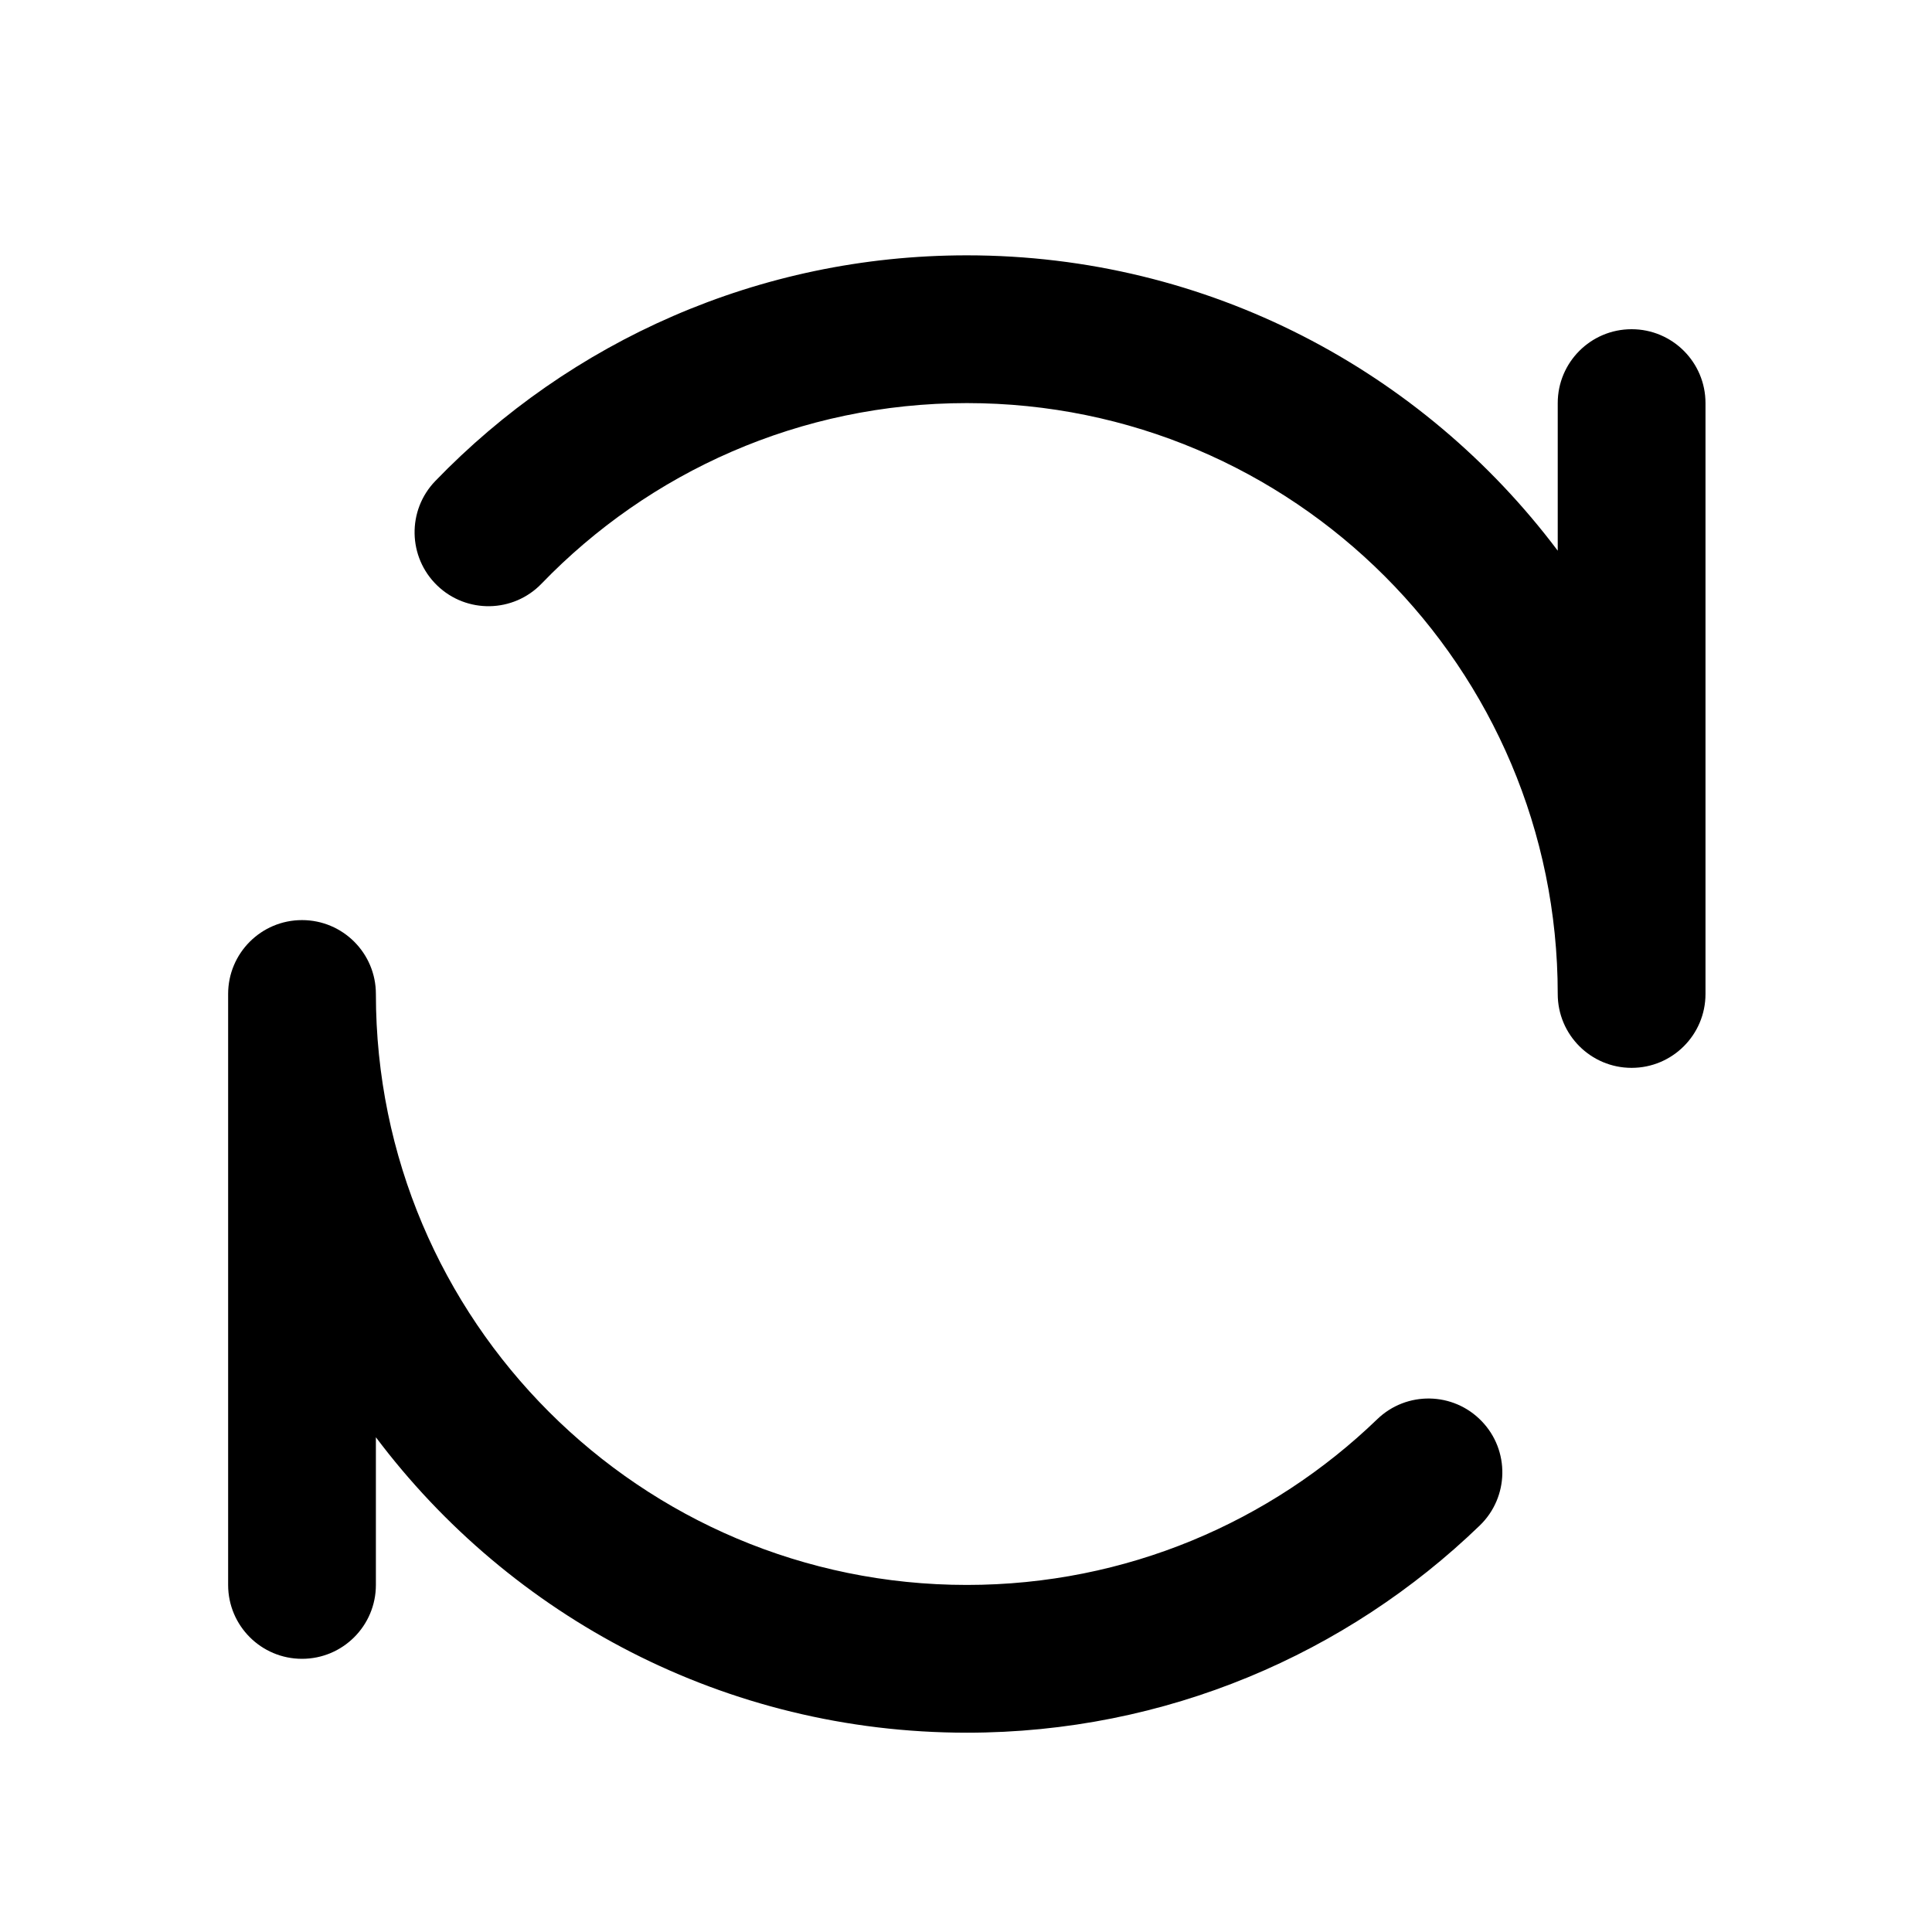<svg width="25" height="25" viewBox="0 0 25 25" fill="none" xmlns="http://www.w3.org/2000/svg">
<mask id="mask0_331_1043" style="mask-type:alpha" maskUnits="userSpaceOnUse" x="0" y="0" width="25" height="25">
<rect x="0.51" y="0.862" width="24" height="24" fill="#DCDCDC"/>
</mask>
<g mask="url(#mask0_331_1043)">
<path d="M12.511 3.304C9.81 3.304 7.37 4.425 5.633 6.224C5.266 6.604 5.277 7.209 5.657 7.576C6.037 7.943 6.642 7.932 7.008 7.552C8.4 6.11 10.35 5.216 12.511 5.216C16.734 5.216 20.157 8.639 20.157 12.862C20.157 13.39 20.585 13.818 21.113 13.818C21.641 13.818 22.069 13.39 22.069 12.862V5.216C22.069 4.688 21.641 4.26 21.113 4.26C20.585 4.26 20.157 4.688 20.157 5.216V7.126C18.413 4.805 15.637 3.304 12.511 3.304Z" fill="black"/>
<path d="M4.864 12.862C4.864 12.334 4.436 11.906 3.908 11.906C3.38 11.906 2.952 12.334 2.952 12.862V20.509C2.952 21.037 3.38 21.465 3.908 21.465C4.436 21.465 4.864 21.037 4.864 20.509V18.598C6.608 20.919 9.384 22.421 12.511 22.421C15.089 22.421 17.43 21.399 19.148 19.74C19.528 19.373 19.539 18.768 19.172 18.389C18.806 18.009 18.201 17.998 17.821 18.365C16.444 19.693 14.574 20.509 12.511 20.509C8.287 20.509 4.864 17.085 4.864 12.862Z" fill="black"/>
</g>
</svg>
